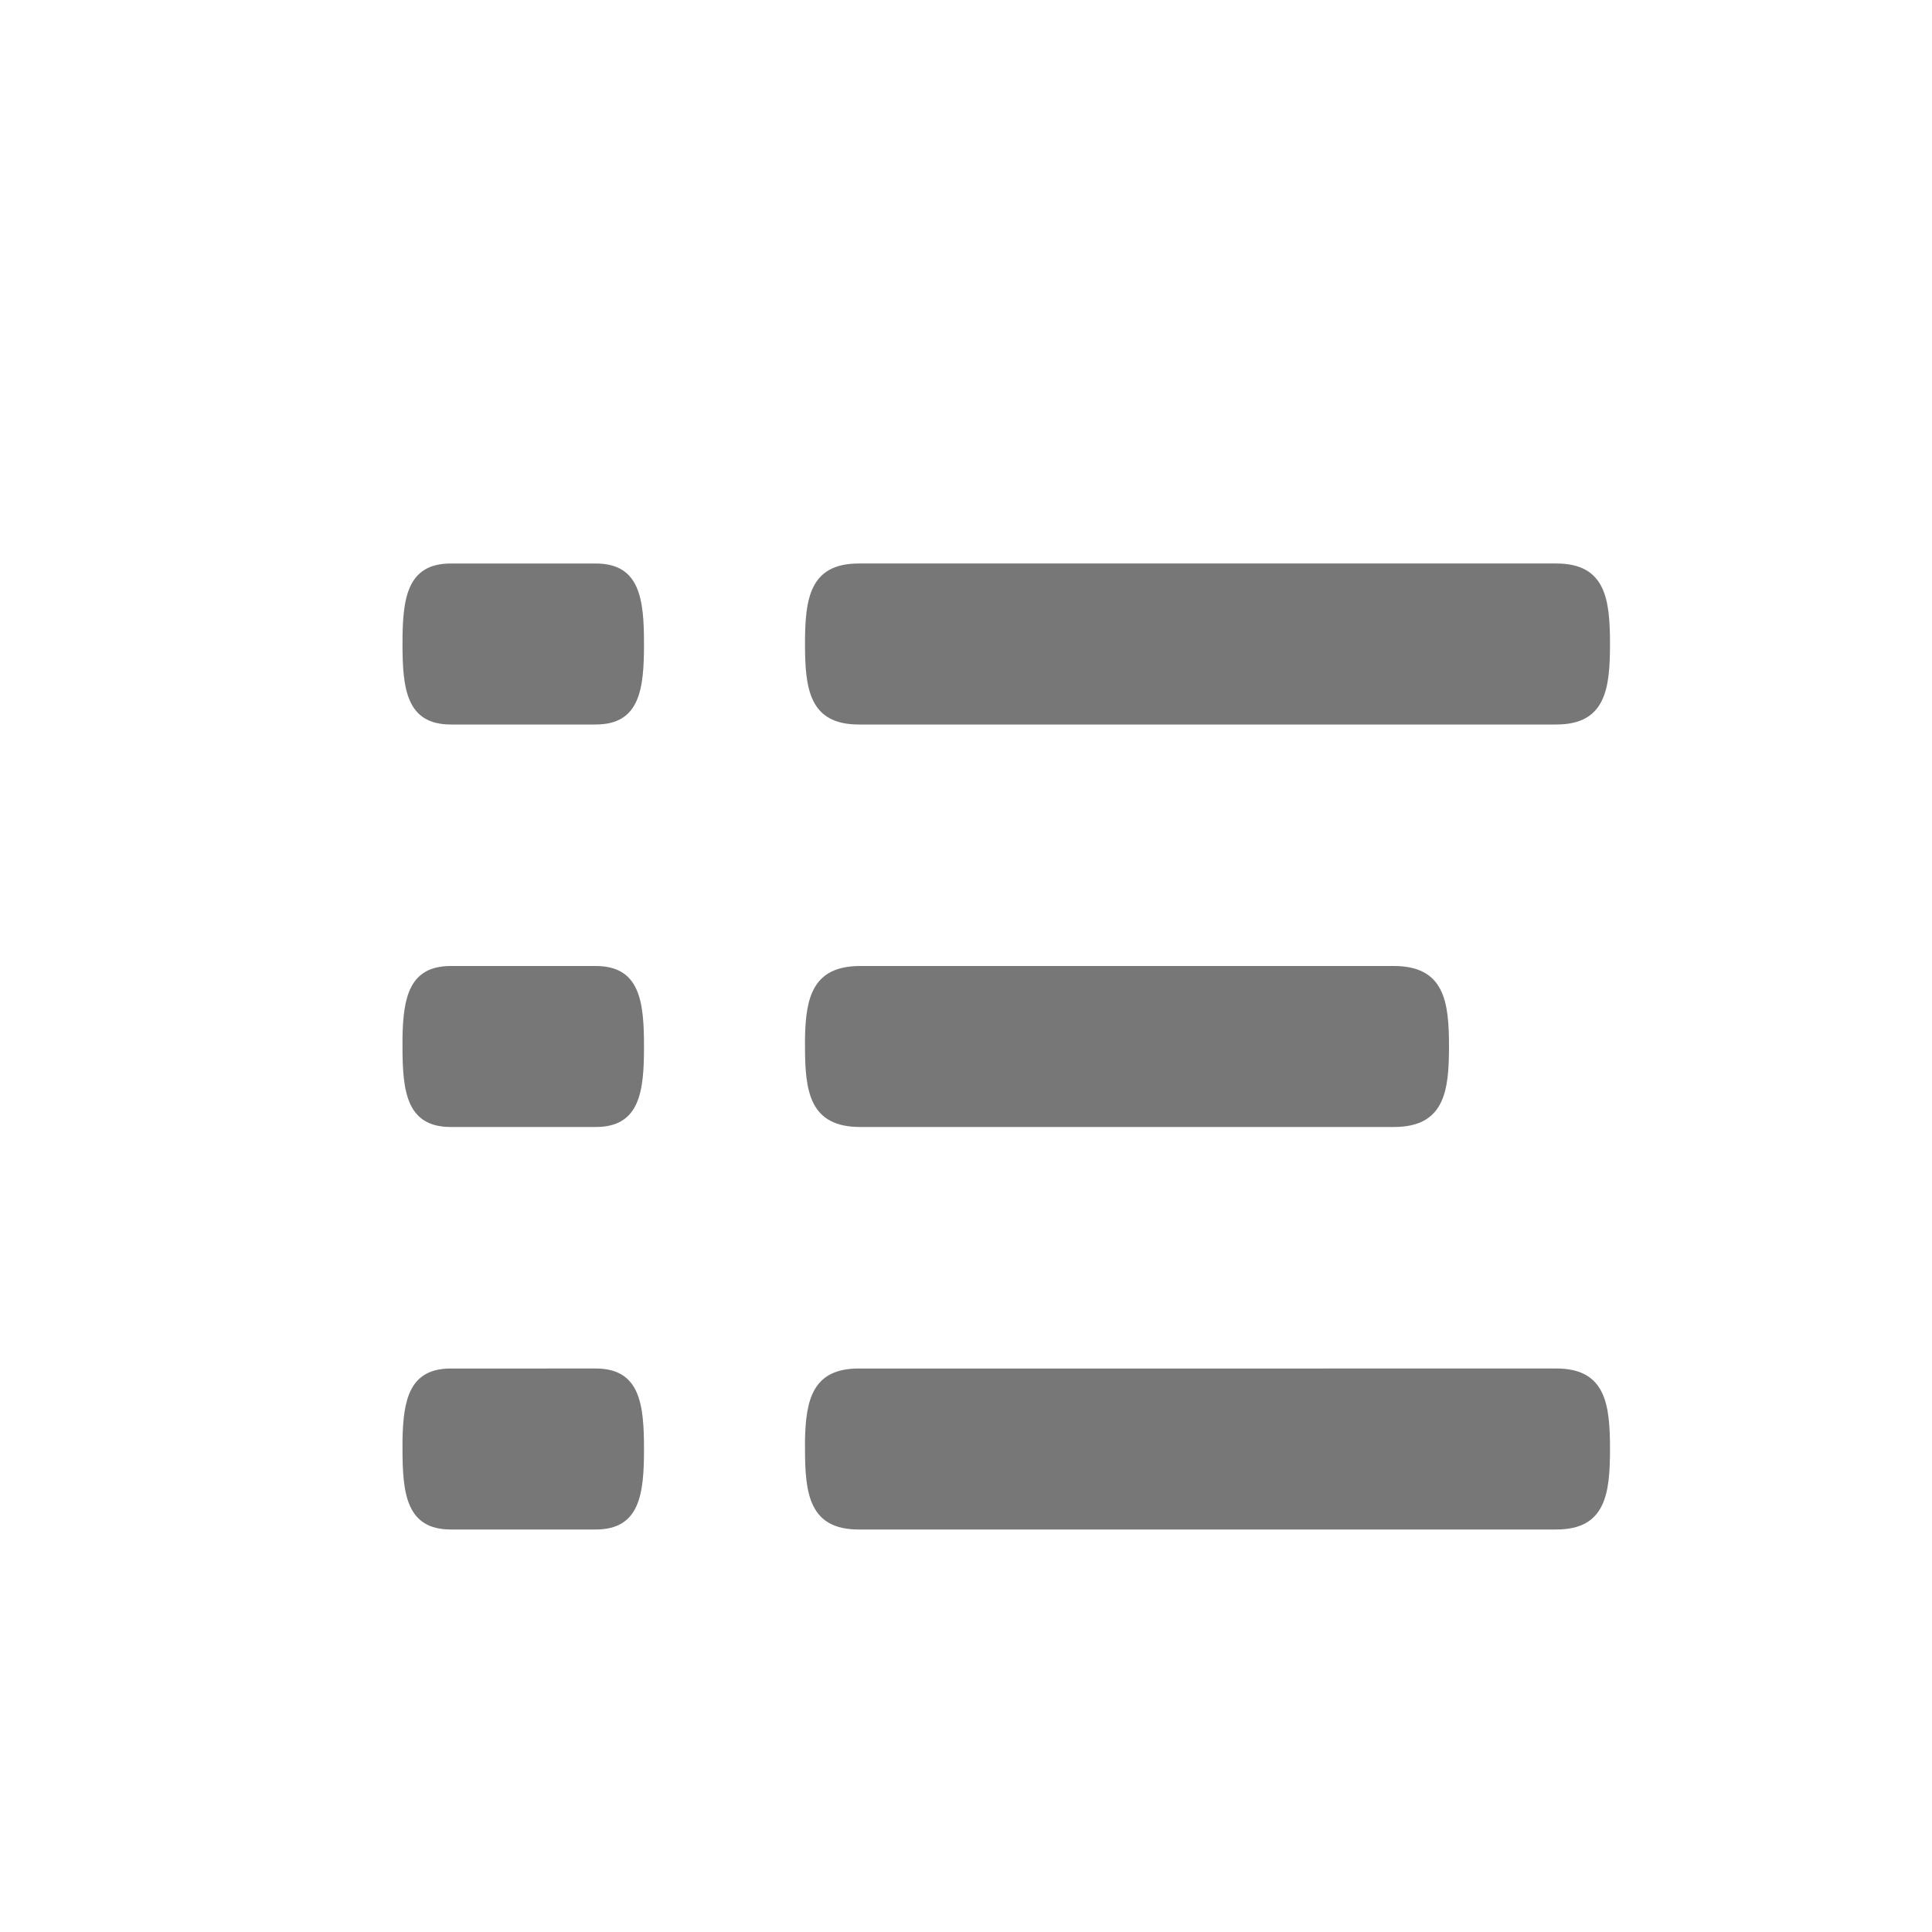 <svg xmlns="http://www.w3.org/2000/svg" width="24" height="24" viewBox="0 0 24 24">
    <path fill="#777" fill-rule="nonzero" d="M19.333 17c.614 0 .667.447.667 1 0 .553-.053 1-.667 1h-8.666c-.614 0-.667-.447-.667-1v-.11c.01-.5.094-.89.667-.89zm-2.019-5c.631 0 .686.447.686 1 0 .553-.055 1-.686 1h-6.628c-.631 0-.686-.447-.686-1v-.11c.01-.5.097-.89.686-.89zm-6.647-3h8.666c.614 0 .667-.447.667-1 0-.553-.053-1-.667-1h-8.666C10.053 7 10 7.447 10 8c0 .553.053 1 .667 1zM7.4 17c.552 0 .6.447.6 1 0 .553-.048 1-.6 1H5.6c-.552 0-.6-.447-.6-1v-.11c.009-.5.085-.89.6-.89zm0-5c.552 0 .6.447.6 1 0 .553-.048 1-.6 1H5.6c-.552 0-.6-.447-.6-1v-.11c.009-.5.085-.89.6-.89zm0-5H5.6c-.552 0-.6.447-.6 1 0 .553.048 1 .6 1h1.8c.552 0 .6-.447.6-1 0-.553-.048-1-.6-1z"/>
</svg>
